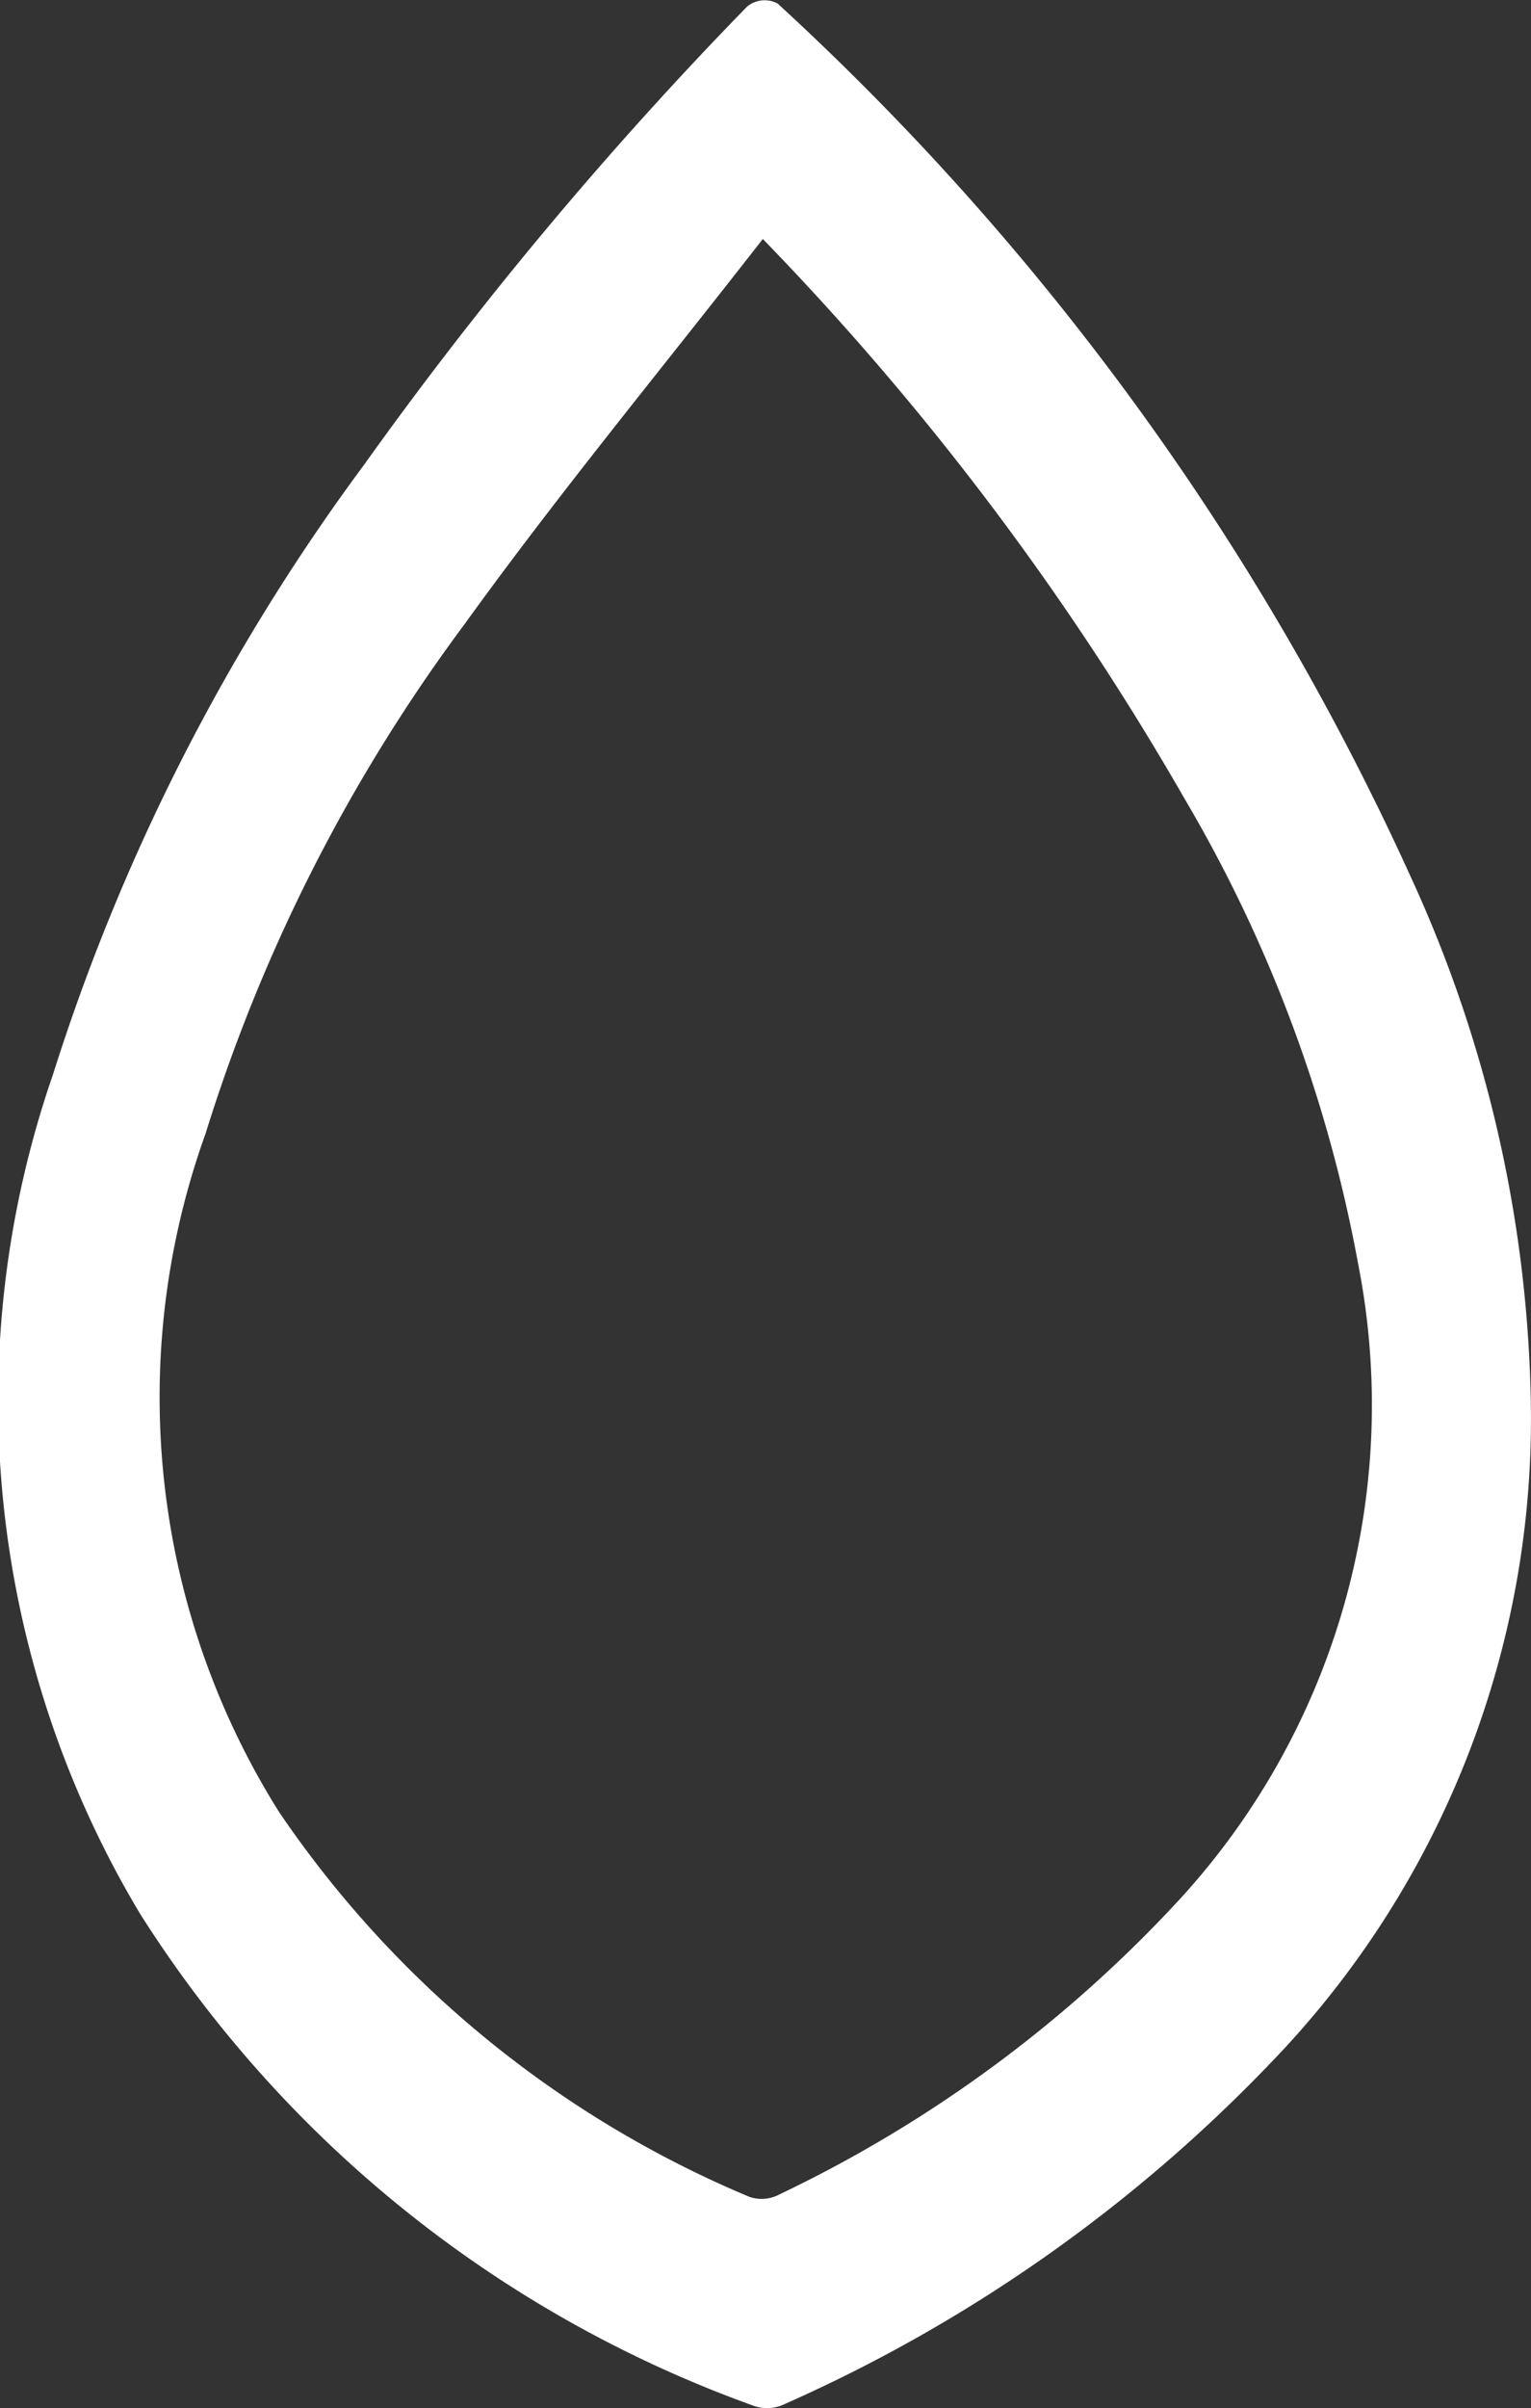 <svg xmlns="http://www.w3.org/2000/svg" width="18.445" height="28.991" viewBox="0 0 18.445 28.991">
  <rect x="0" y="0" width="18.445" height="28.991" fill="#333333" stroke="none"/>
  <path id="Path_23677" data-name="Path 23677" d="M-760.333,346.669a11.143,11.143,0,0,1-2.954,7.681,18.454,18.454,0,0,1-6.028,4.295.491.491,0,0,1-.367.03,14.577,14.577,0,0,1-7.409-5.931,12.007,12.007,0,0,1-1.048-10.1,24.946,24.946,0,0,1,3.752-7.346,47.21,47.21,0,0,1,4.609-5.509.332.332,0,0,1,.369-.039,32.52,32.52,0,0,1,7.636,10.531A15.761,15.761,0,0,1-760.333,346.669Zm-9.254-14.084c-1.219,1.565-2.449,3.052-3.591,4.634a20.388,20.388,0,0,0-3.122,6.134,9.379,9.379,0,0,0,.885,8.168,12.828,12.828,0,0,0,5.666,4.633.451.451,0,0,0,.362-.029,15.815,15.815,0,0,0,4.753-3.478,8.8,8.8,0,0,0,2.219-7.726,17.072,17.072,0,0,0-2.085-5.588A33.855,33.855,0,0,0-769.587,332.585Z" transform="translate(778.777 -329.708)" fill="#fff"/>
</svg>
